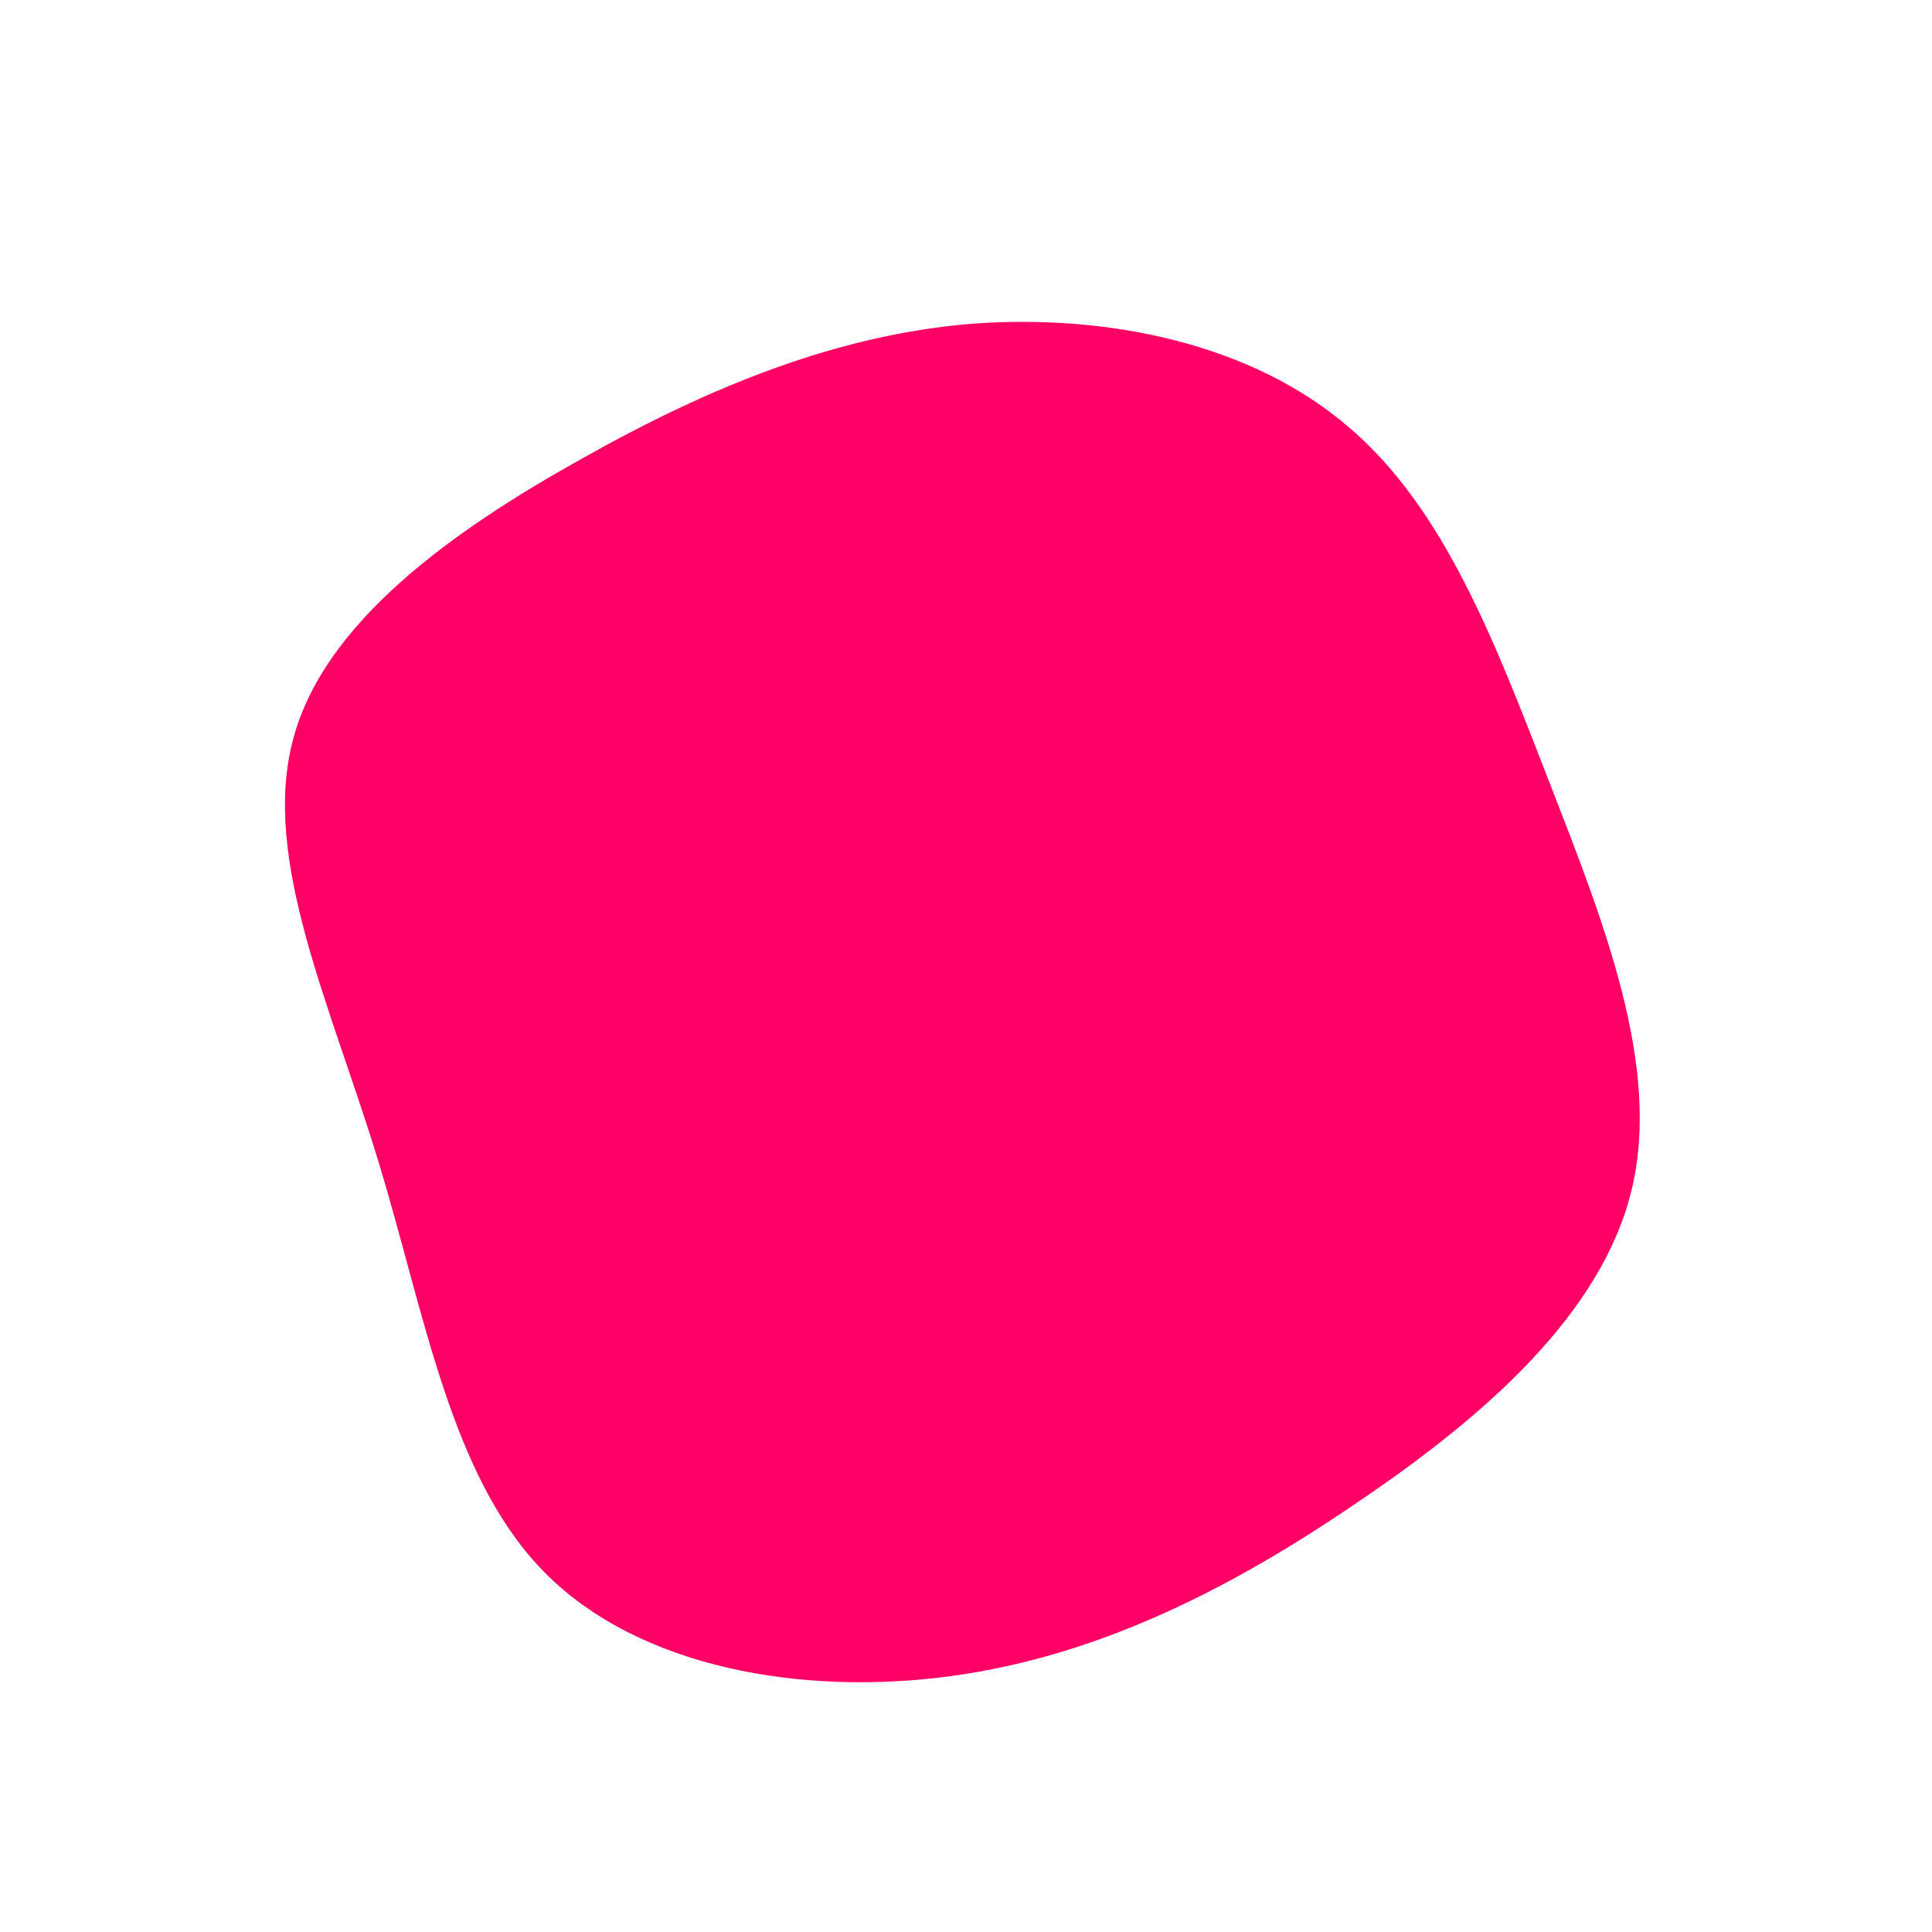 <?xml version="1.0" standalone="no"?>
<svg viewBox="0 0 200 200" xmlns="http://www.w3.org/2000/svg">
  <path fill="#FF0066" d="M39.6,-55.8C49.6,-47.3,54.8,-33.4,60.4,-19C66,-4.6,72,10.4,68.9,23.2C65.8,36,53.7,46.6,40.7,55.4C27.7,64.3,13.9,71.4,-1.5,73.5C-16.9,75.6,-33.8,72.7,-43.6,62.8C-53.4,52.9,-56,36,-60.9,20C-65.8,4,-72.9,-11,-69.7,-23.3C-66.6,-35.5,-53.1,-45.1,-39.8,-52.5C-26.5,-60,-13.2,-65.4,0.8,-66.5C14.8,-67.5,29.6,-64.4,39.6,-55.8Z" transform="translate(100 100)" />
</svg>
